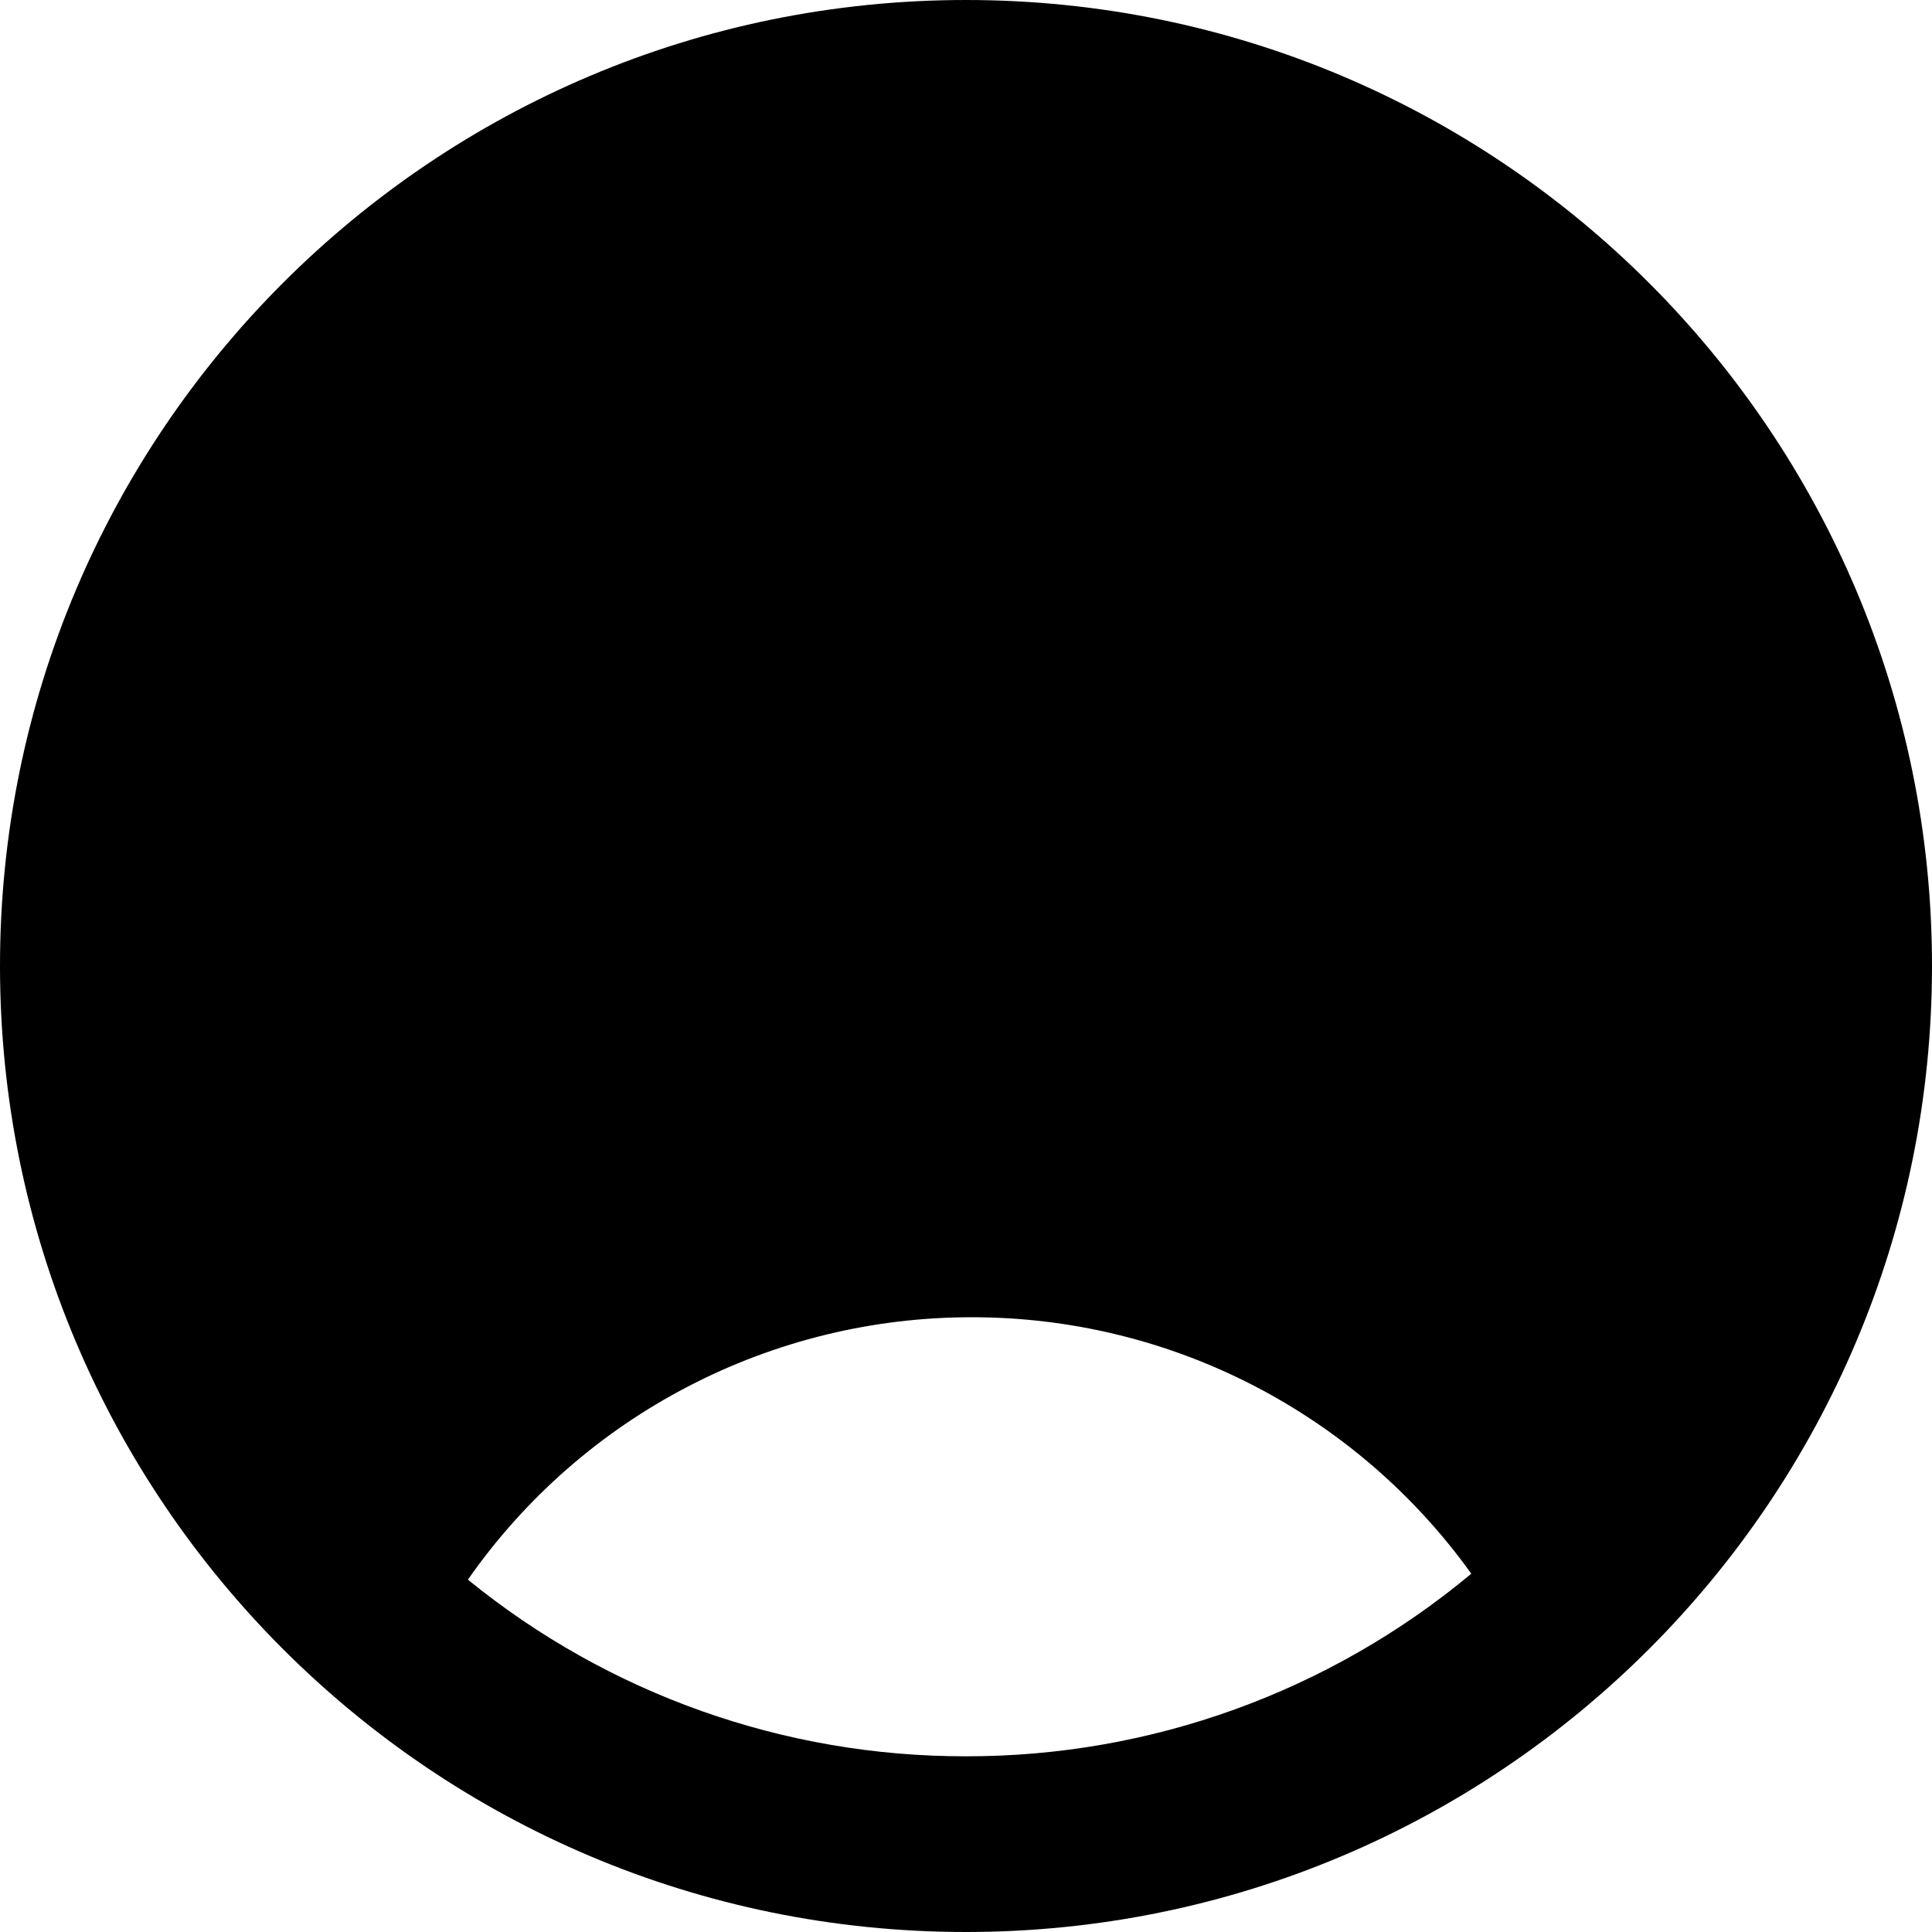 <svg 
          width="20.167" 
          height="20.167" fill="none" 
          xmlns="http://www.w3.org/2000/svg">
          <path d="M 10.083 0 C 4.515 0 0 4.515 0 10.083 C 0 15.652 4.515 20.167 10.083 20.167 C 15.652 20.167 20.167 15.652 20.167 10.083 C 20.167 4.515 15.652 0 10.083 0 Z M 1.833 10.083 C 1.833 11.999 2.487 13.763 3.582 15.164 C 4.352 14.153 5.344 13.335 6.482 12.772 C 7.62 12.208 8.873 11.916 10.143 11.917 C 11.396 11.915 12.634 12.2 13.76 12.749 C 14.887 13.299 15.873 14.098 16.644 15.087 C 17.438 14.045 17.973 12.829 18.204 11.54 C 18.435 10.25 18.356 8.924 17.973 7.672 C 17.59 6.419 16.914 5.275 16.001 4.336 C 15.088 3.396 13.965 2.688 12.724 2.268 C 11.483 1.849 10.16 1.731 8.864 1.925 C 7.568 2.119 6.338 2.618 5.273 3.382 C 4.209 4.145 3.342 5.152 2.744 6.317 C 2.146 7.482 1.833 8.773 1.833 10.083 Z M 10.083 18.333 C 8.189 18.336 6.353 17.685 4.884 16.489 C 5.475 15.643 6.262 14.951 7.178 14.475 C 8.093 13.998 9.111 13.749 10.143 13.75 C 11.162 13.749 12.167 13.991 13.074 14.457 C 13.981 14.923 14.764 15.598 15.358 16.427 C 13.878 17.661 12.011 18.336 10.083 18.333 Z" fill="rgb(0,0,0)"/>
        </svg>